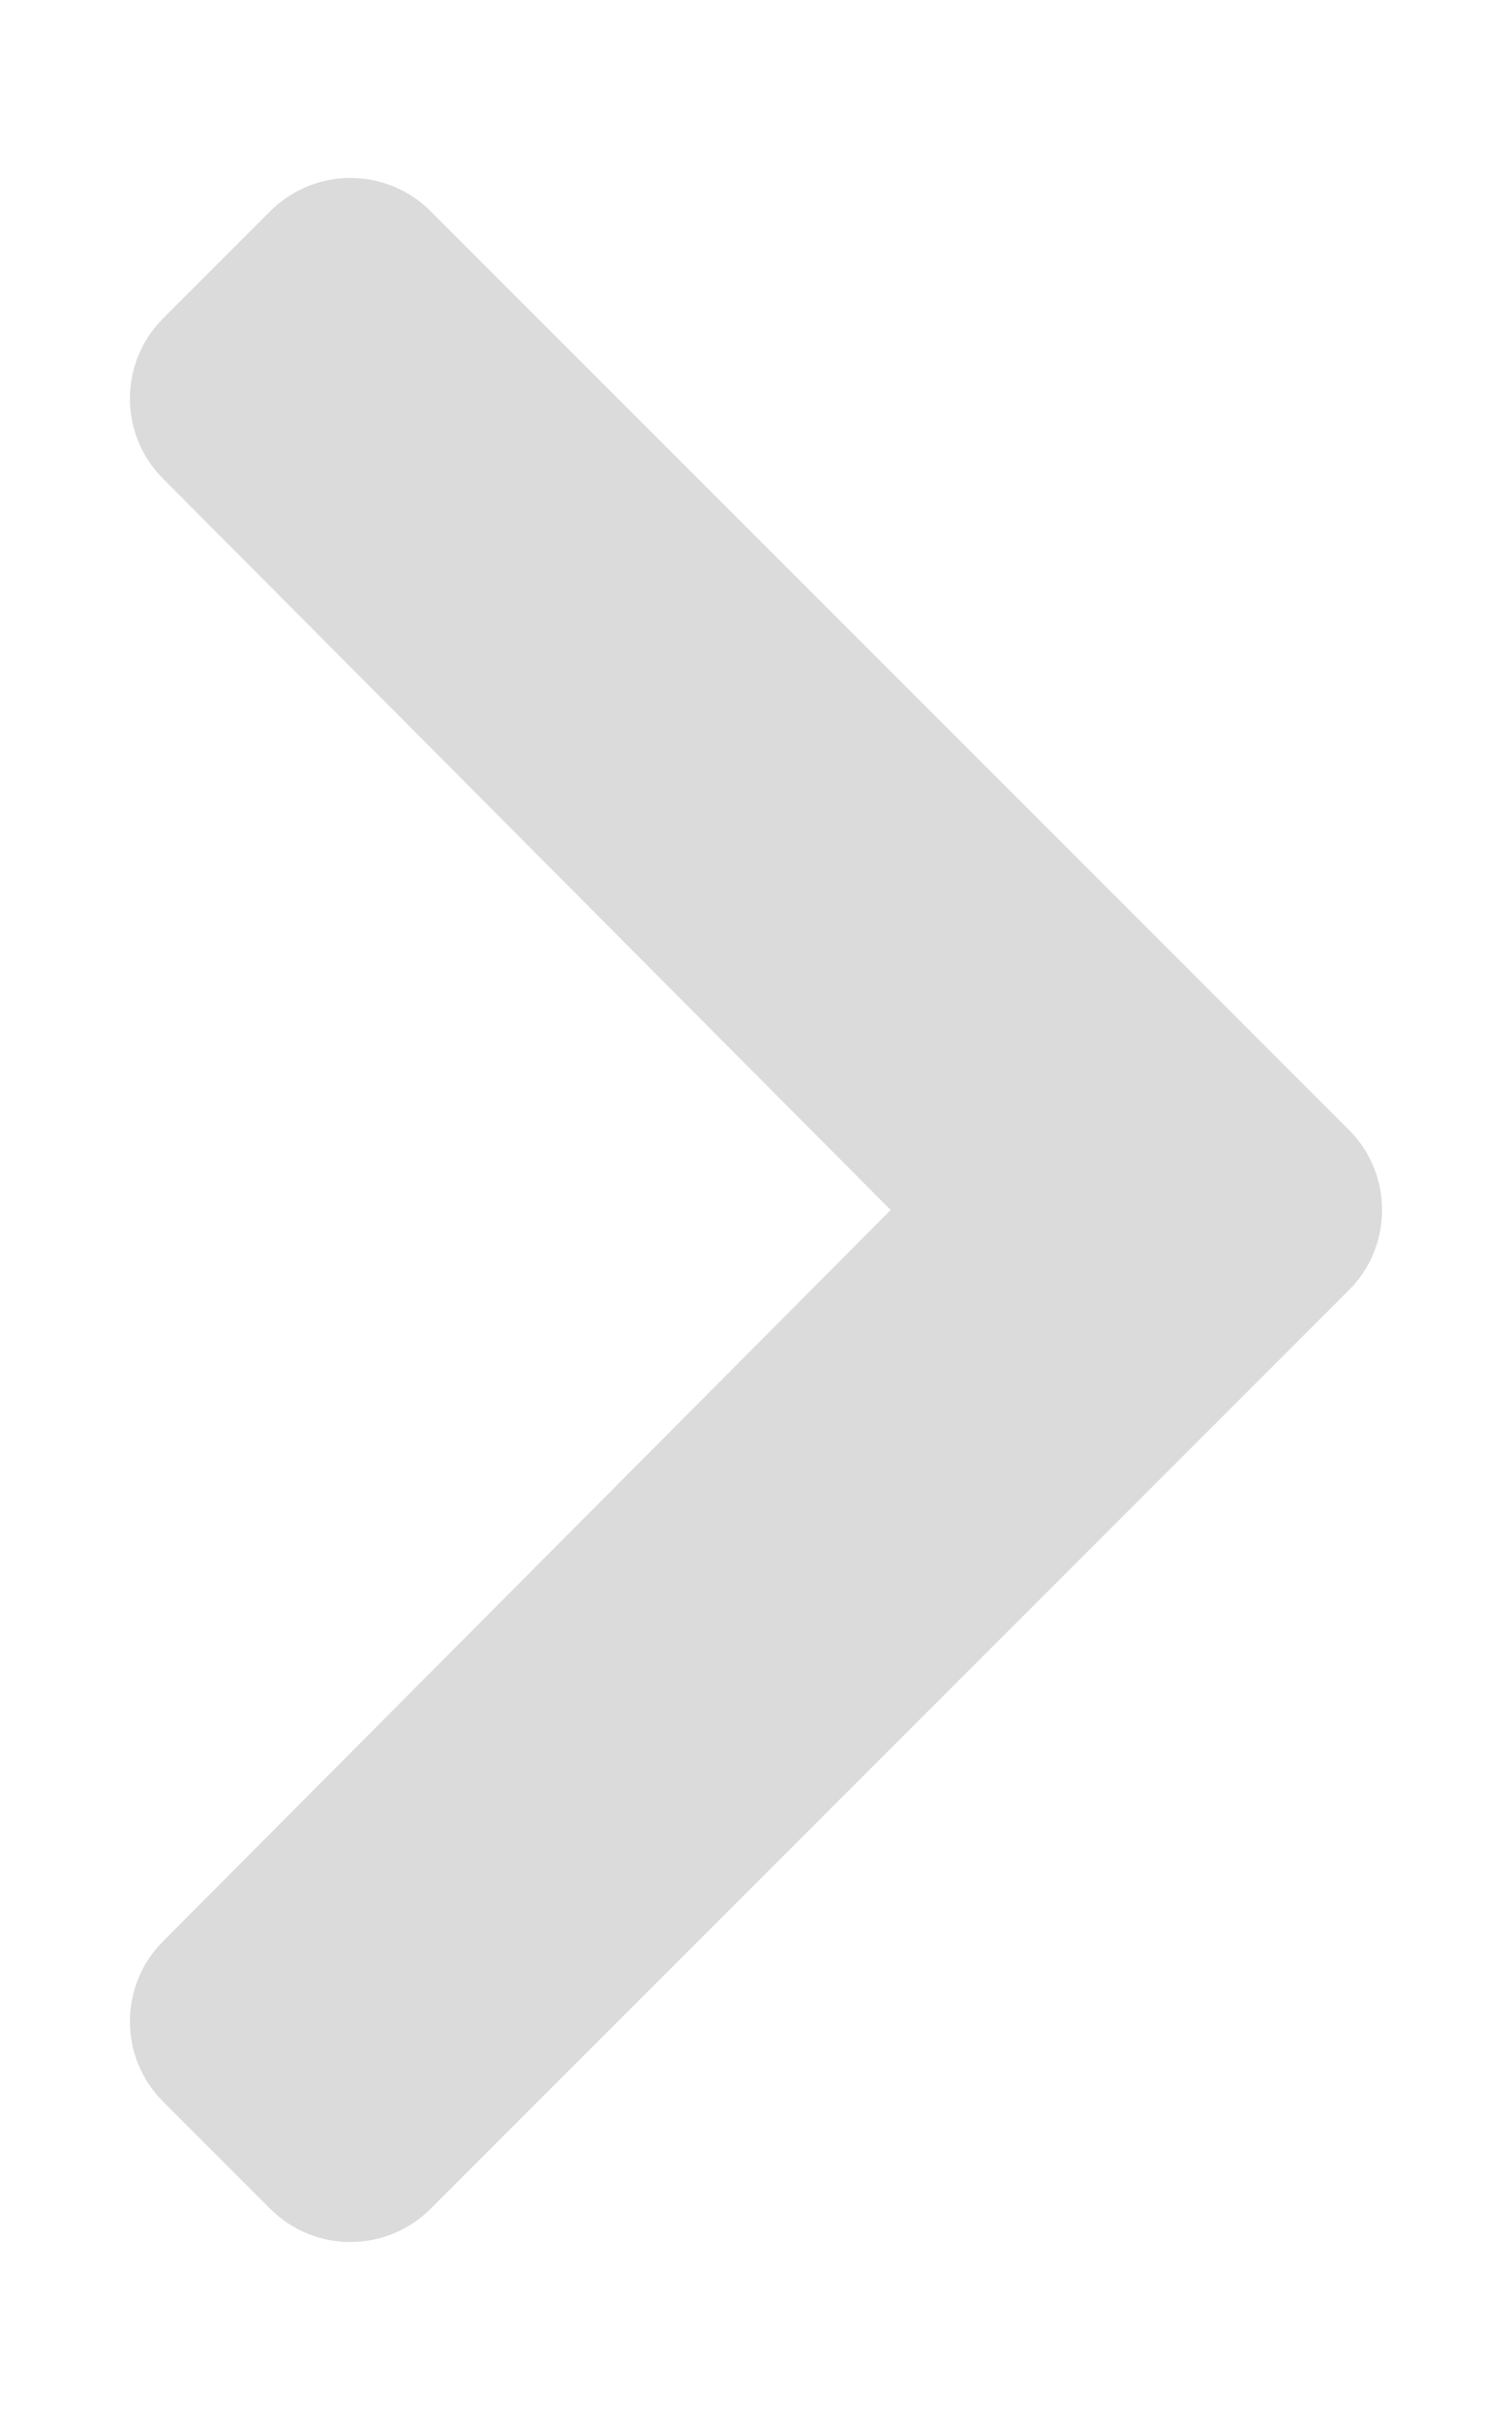 <svg width="320" height="512" viewBox="0 0 320 512" fill="none" xmlns="http://www.w3.org/2000/svg">
<path d="M285.476 272.971L91.132 467.314C81.759 476.687 66.563 476.687 57.191 467.314L34.524 444.647C25.167 435.29 25.149 420.125 34.484 410.746L188.505 256L34.484 101.255C25.149 91.876 25.167 76.711 34.524 67.354L57.191 44.687C66.564 35.314 81.76 35.314 91.132 44.687L285.475 239.03C294.848 248.402 294.848 263.598 285.476 272.971Z" fill="#DBDBDB"/>
</svg>
